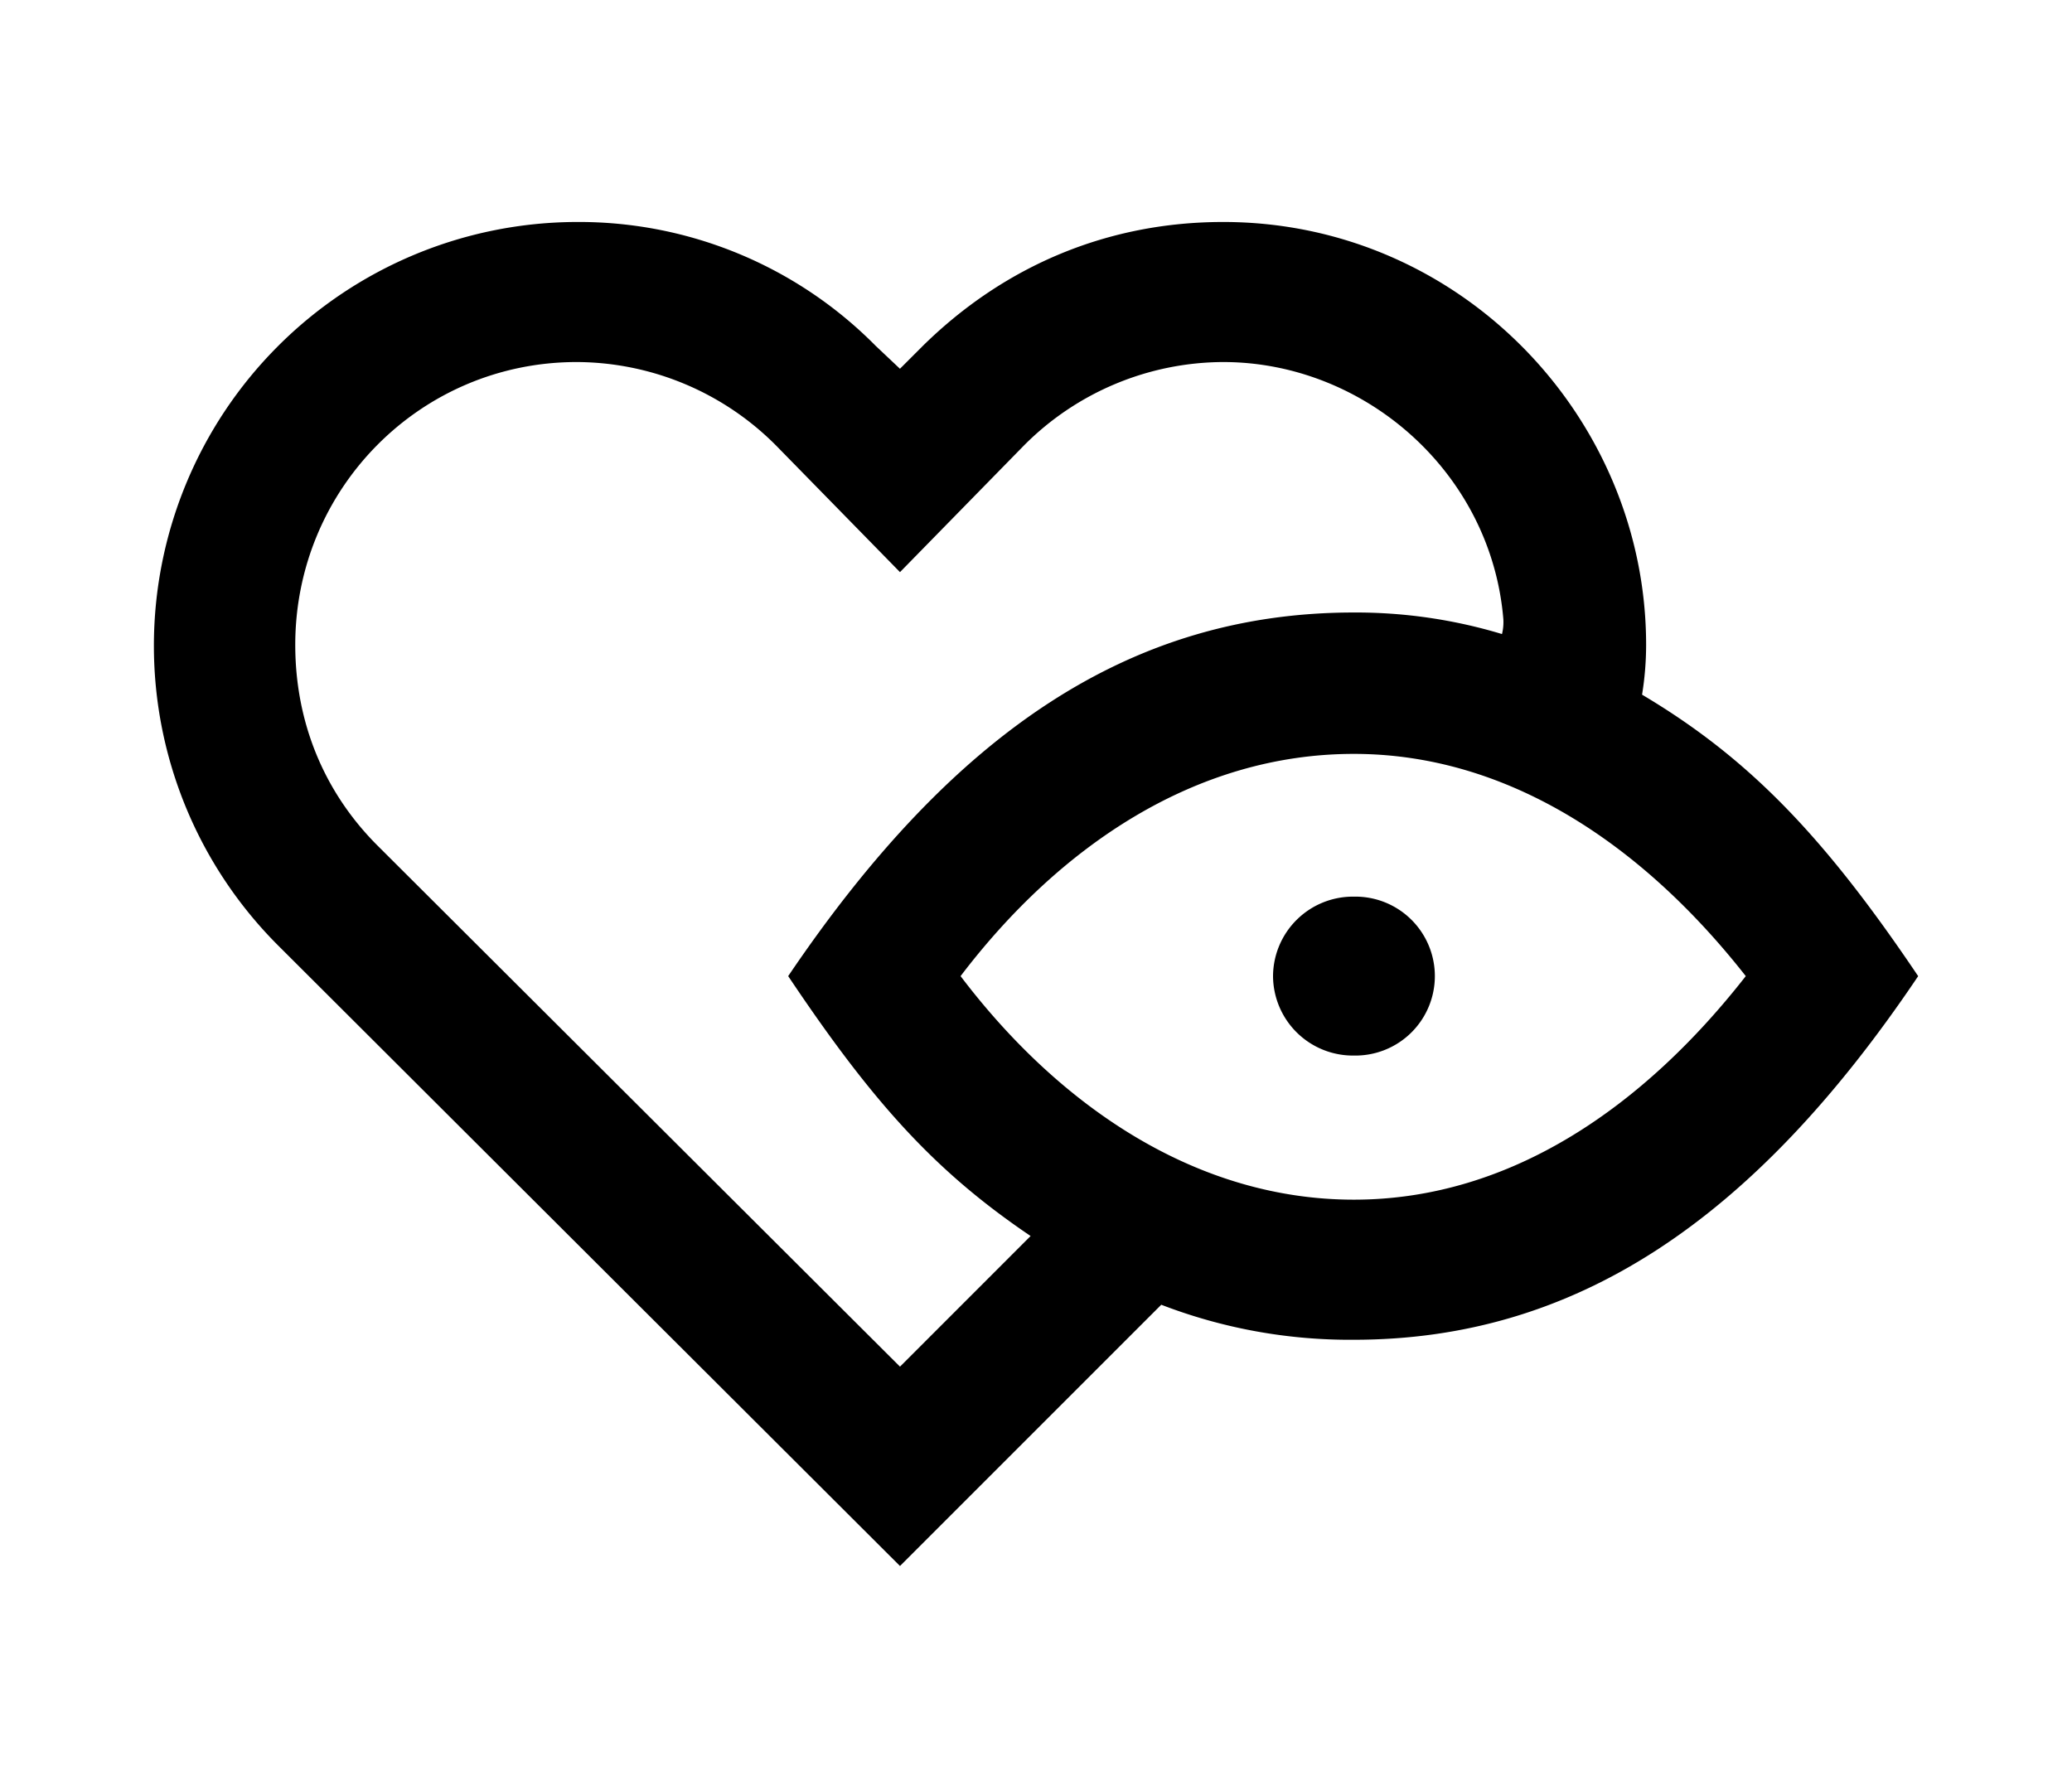 <svg xmlns="http://www.w3.org/2000/svg" viewBox="0 0 700 600"><path d="M93.84 319.32A143.17 143.17 0 0 1 194.85 75a140.91 140.91 0 0 1 101 41.86l8.19 7.73 7.73-7.73C339.54 89.55 374.57 75 413.25 75c80.08 0 142.87 66 142.87 142.87a105 105 0 0 1-1.37 16.83c36 21.39 61.43 47.78 93.28 95.1-56 83.26-116.48 122.85-190.65 122.85a177.14 177.14 0 0 1-65.06-11.83l-88.27 88.27Zm254.34 98.28c-32.3-21.84-53.23-45-81.9-87.81 56-82.81 116-122.85 191.1-122.85a170.66 170.66 0 0 1 50.05 7.28 16.93 16.93 0 0 0 .46-5c-4.1-49.59-46.87-86.9-94.64-86.9a95.4 95.4 0 0 0-67.34 28.21l-41.86 42.77-41.86-42.77a95.42 95.42 0 0 0-67.34-28.21c-52.78 0-95.1 42.77-95.1 95.55 0 25.93 9.56 49.59 27.76 67.79l176.54 176.08Zm241.61-87.81c-35-44.59-80.54-75.08-132.41-75.08-53.69 0-99.64 31.4-132.86 75.08 34.13 45 80.54 75.53 132.86 75.53 53.24 0 98.28-31.85 132.41-75.53Zm-159.71 0a27 27 0 0 1 27.3-26.85 26.85 26.85 0 1 1 0 53.69 27 27 0 0 1-27.3-26.84Z"/></svg>